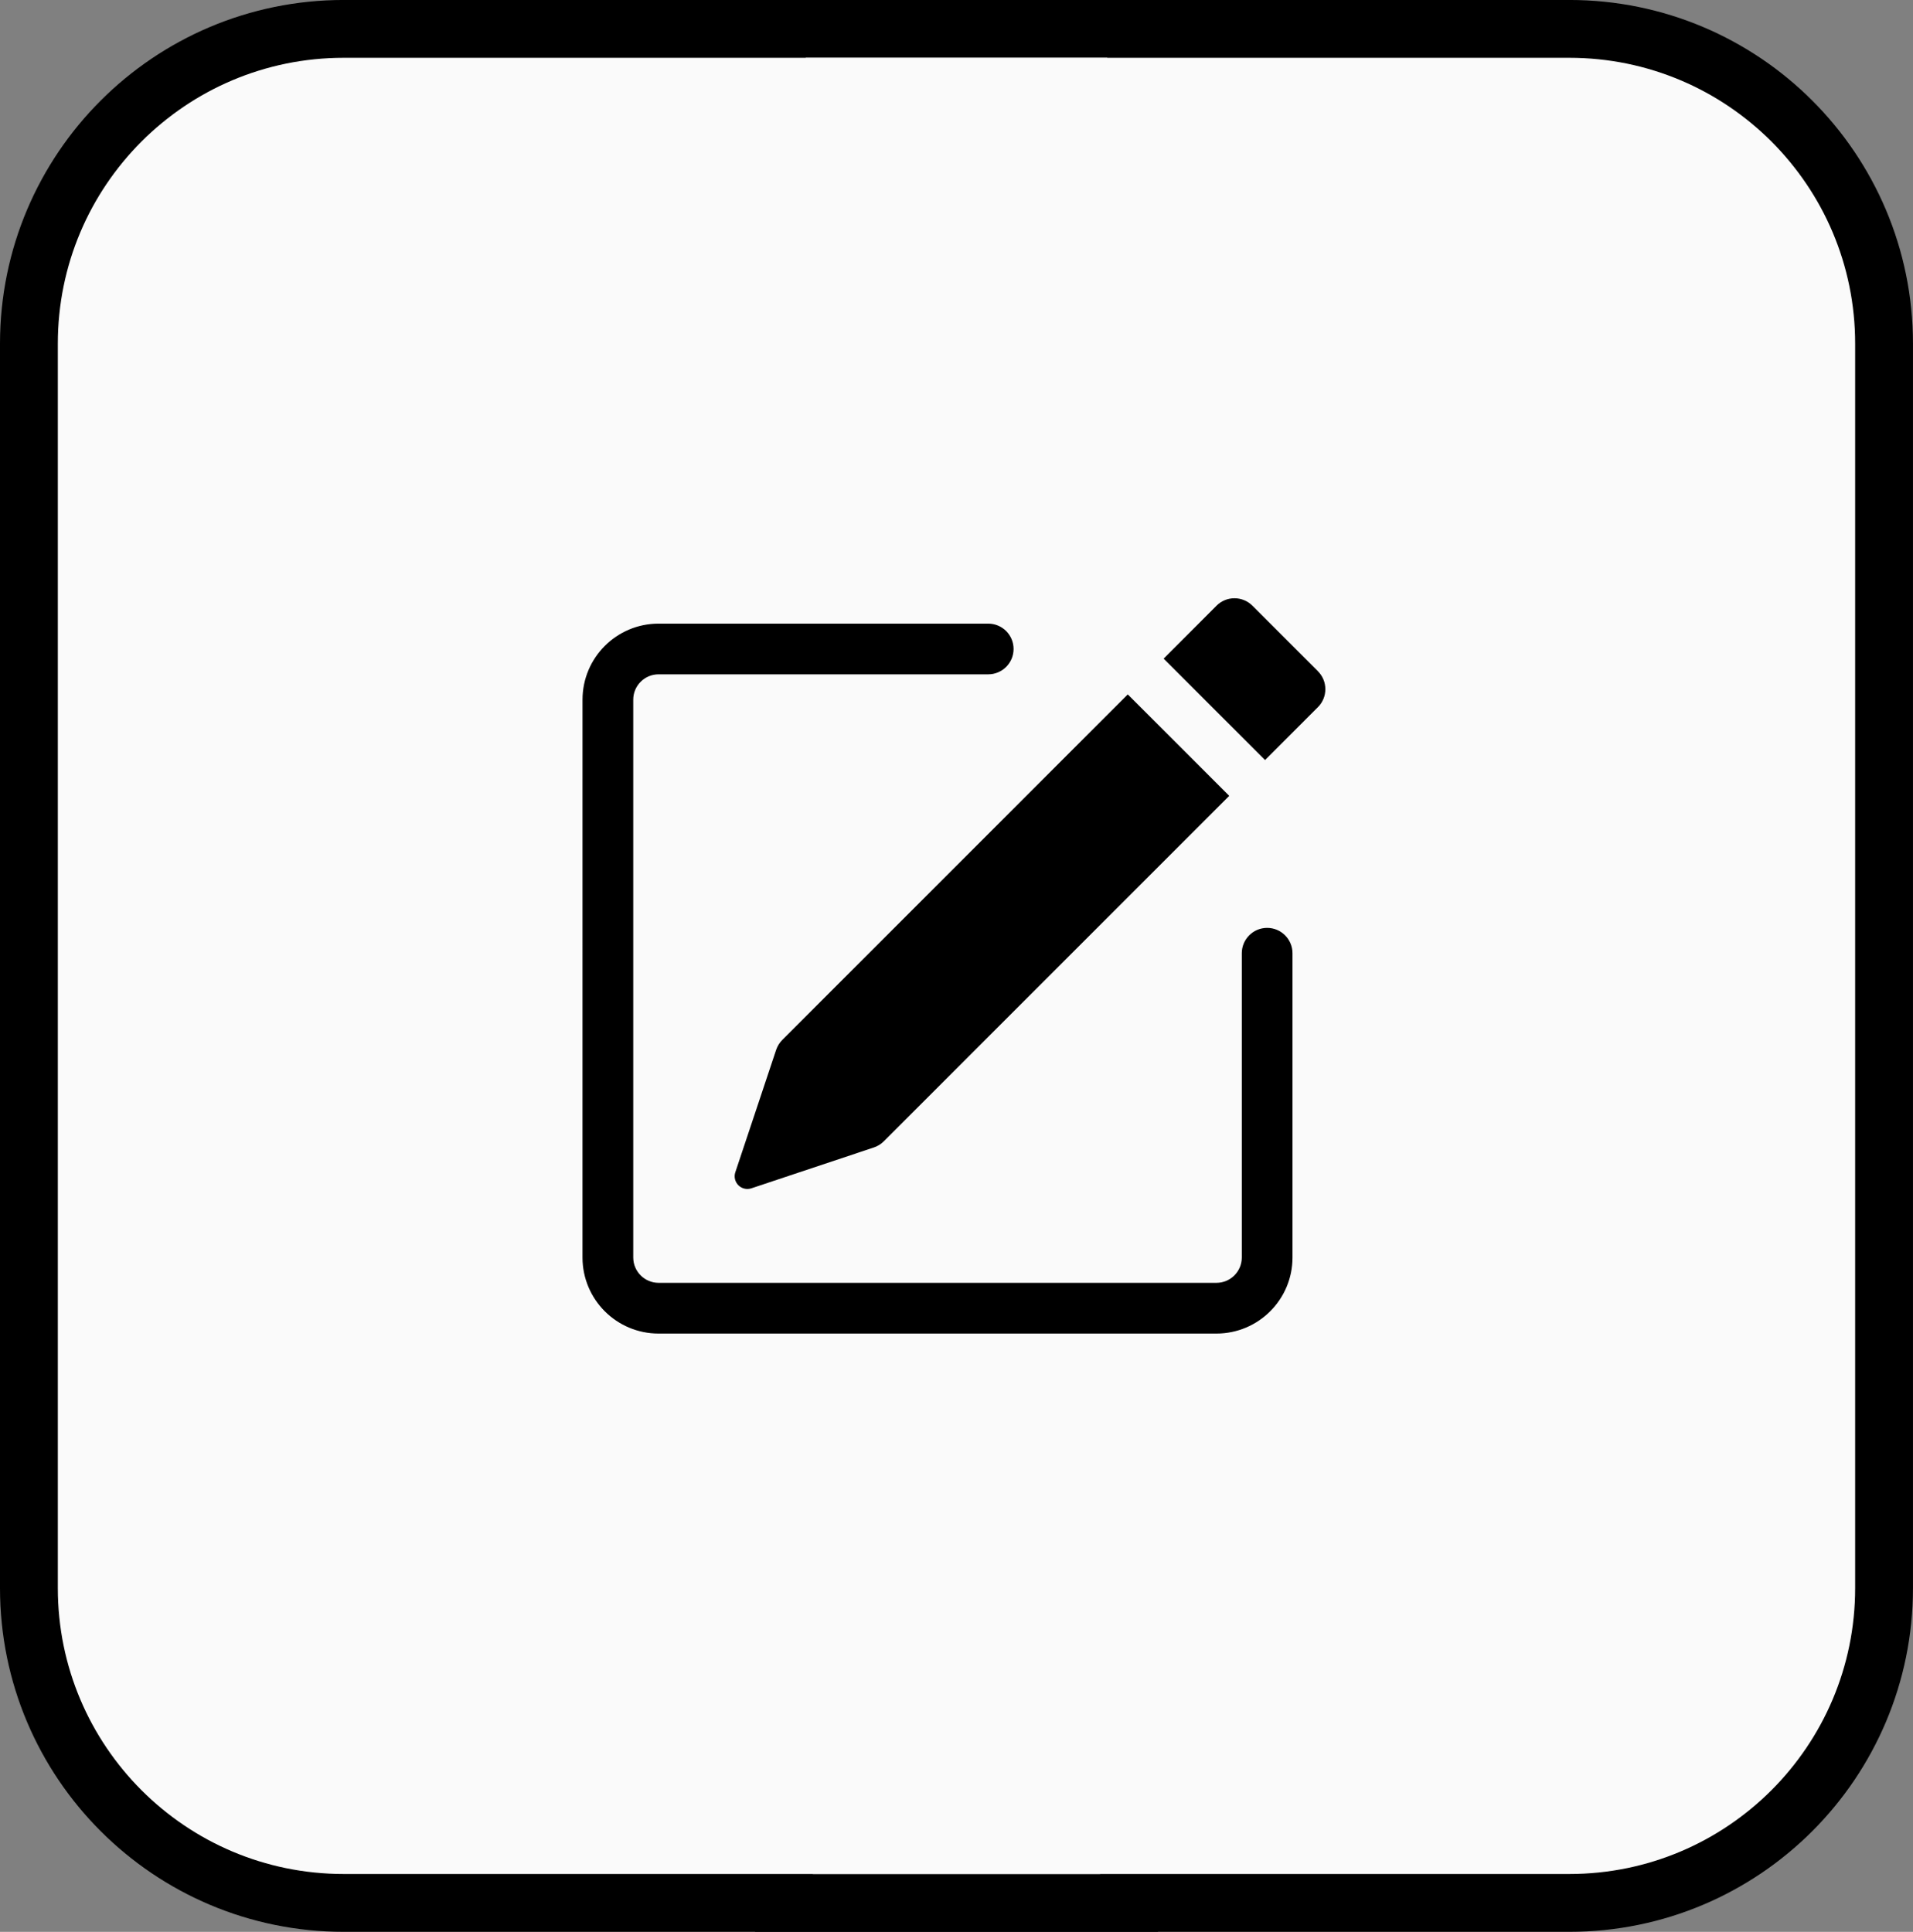 <svg version="1.1" xmlns="http://www.w3.org/2000/svg" xmlns:xlink="http://www.w3.org/1999/xlink" width="82.701" height="83.521" viewBox="0,0,82.701,83.521"><rect x="0" y="0" width="82.701" height="83.521" fill="#808080" stroke="none"/><g transform="translate(-198.76,-138.24)"><g data-paper-data="{&quot;isPaintingLayer&quot;:true}" stroke-linecap="butt" stroke-linejoin="miter" stroke-miterlimit="10" stroke-dasharray="" stroke-dashoffset="0" style="mix-blend-mode: normal"><g fill="#FAFAFA" fill-rule="nonzero" stroke="#000000" stroke-width="5"><path d="M213.617,219.26c-6.825,0 -12.357,-5.535 -12.357,-12.359v-53.805c0,-6.825 5.532,-12.357 12.357,-12.357h33.01c-0.176,26.173 -0.279,52.347 -0.306,78.521z"/><path d="M233.899,219.26c-0.026,-26.174 -0.13,-52.348 -0.306,-78.521h33.01c6.825,0 12.357,5.532 12.357,12.357v53.805c0,6.823 -5.532,12.359 -12.357,12.359z" data-paper-data="{&quot;index&quot;:null}"/></g><path d="M213.617,219.26c-6.825,0 -12.357,-5.535 -12.357,-12.359v-53.805c0,-6.825 5.532,-12.357 12.357,-12.357h33.01c-0.176,26.173 -0.279,52.347 -0.306,78.521z" fill="#FAFAFA" fill-rule="nonzero" stroke="none" stroke-width="1"/><path d="M233.899,219.26c-0.026,-26.174 -0.13,-52.348 -0.306,-78.521h33.01c6.825,0 12.357,5.532 12.357,12.357v53.805c0,6.823 -5.532,12.359 -12.357,12.359z" data-paper-data="{&quot;index&quot;:null}" fill="#FAFAFA" fill-rule="nonzero" stroke="none" stroke-width="1"/><path d="M255.737,167.261l-2.835,-2.835c-0.428,-0.428 -1.122,-0.428 -1.55,0l-2.287,2.289l4.385,4.385l2.287,-2.289c0.426,-0.428 0.426,-1.12 0,-1.548zM251.9,172.649l-14.937,14.939c-0.121,0.12 -0.268,0.21 -0.43,0.263l-5.292,1.765c-0.197,0.065 -0.414,0.014 -0.56,-0.133c-0.147,-0.147 -0.198,-0.363 -0.133,-0.56l1.765,-5.292c0.054,-0.162 0.145,-0.309 0.265,-0.43l14.937,-14.939l4.385,4.385z" fill="#000000" fill-rule="nonzero" stroke="none" stroke-width="1"/><path d="M223.943,168.491c0,-1.816 1.472,-3.289 3.289,-3.289h14.25c0.605,0 1.096,0.491 1.096,1.096c0,0.605 -0.491,1.096 -1.096,1.096h-14.25c-0.605,0 -1.096,0.491 -1.096,1.096v24.116c0,0.605 0.491,1.096 1.096,1.096h24.116c0.605,0 1.096,-0.491 1.096,-1.096v-13.154c0,-0.605 0.491,-1.096 1.096,-1.096c0.605,0 1.096,0.491 1.096,1.096v13.154c0,1.816 -1.472,3.289 -3.289,3.289h-24.116c-1.816,0 -3.289,-1.472 -3.289,-3.289z" fill="#000000" fill-rule="evenodd" stroke="none" stroke-width="1"/></g></g></svg>